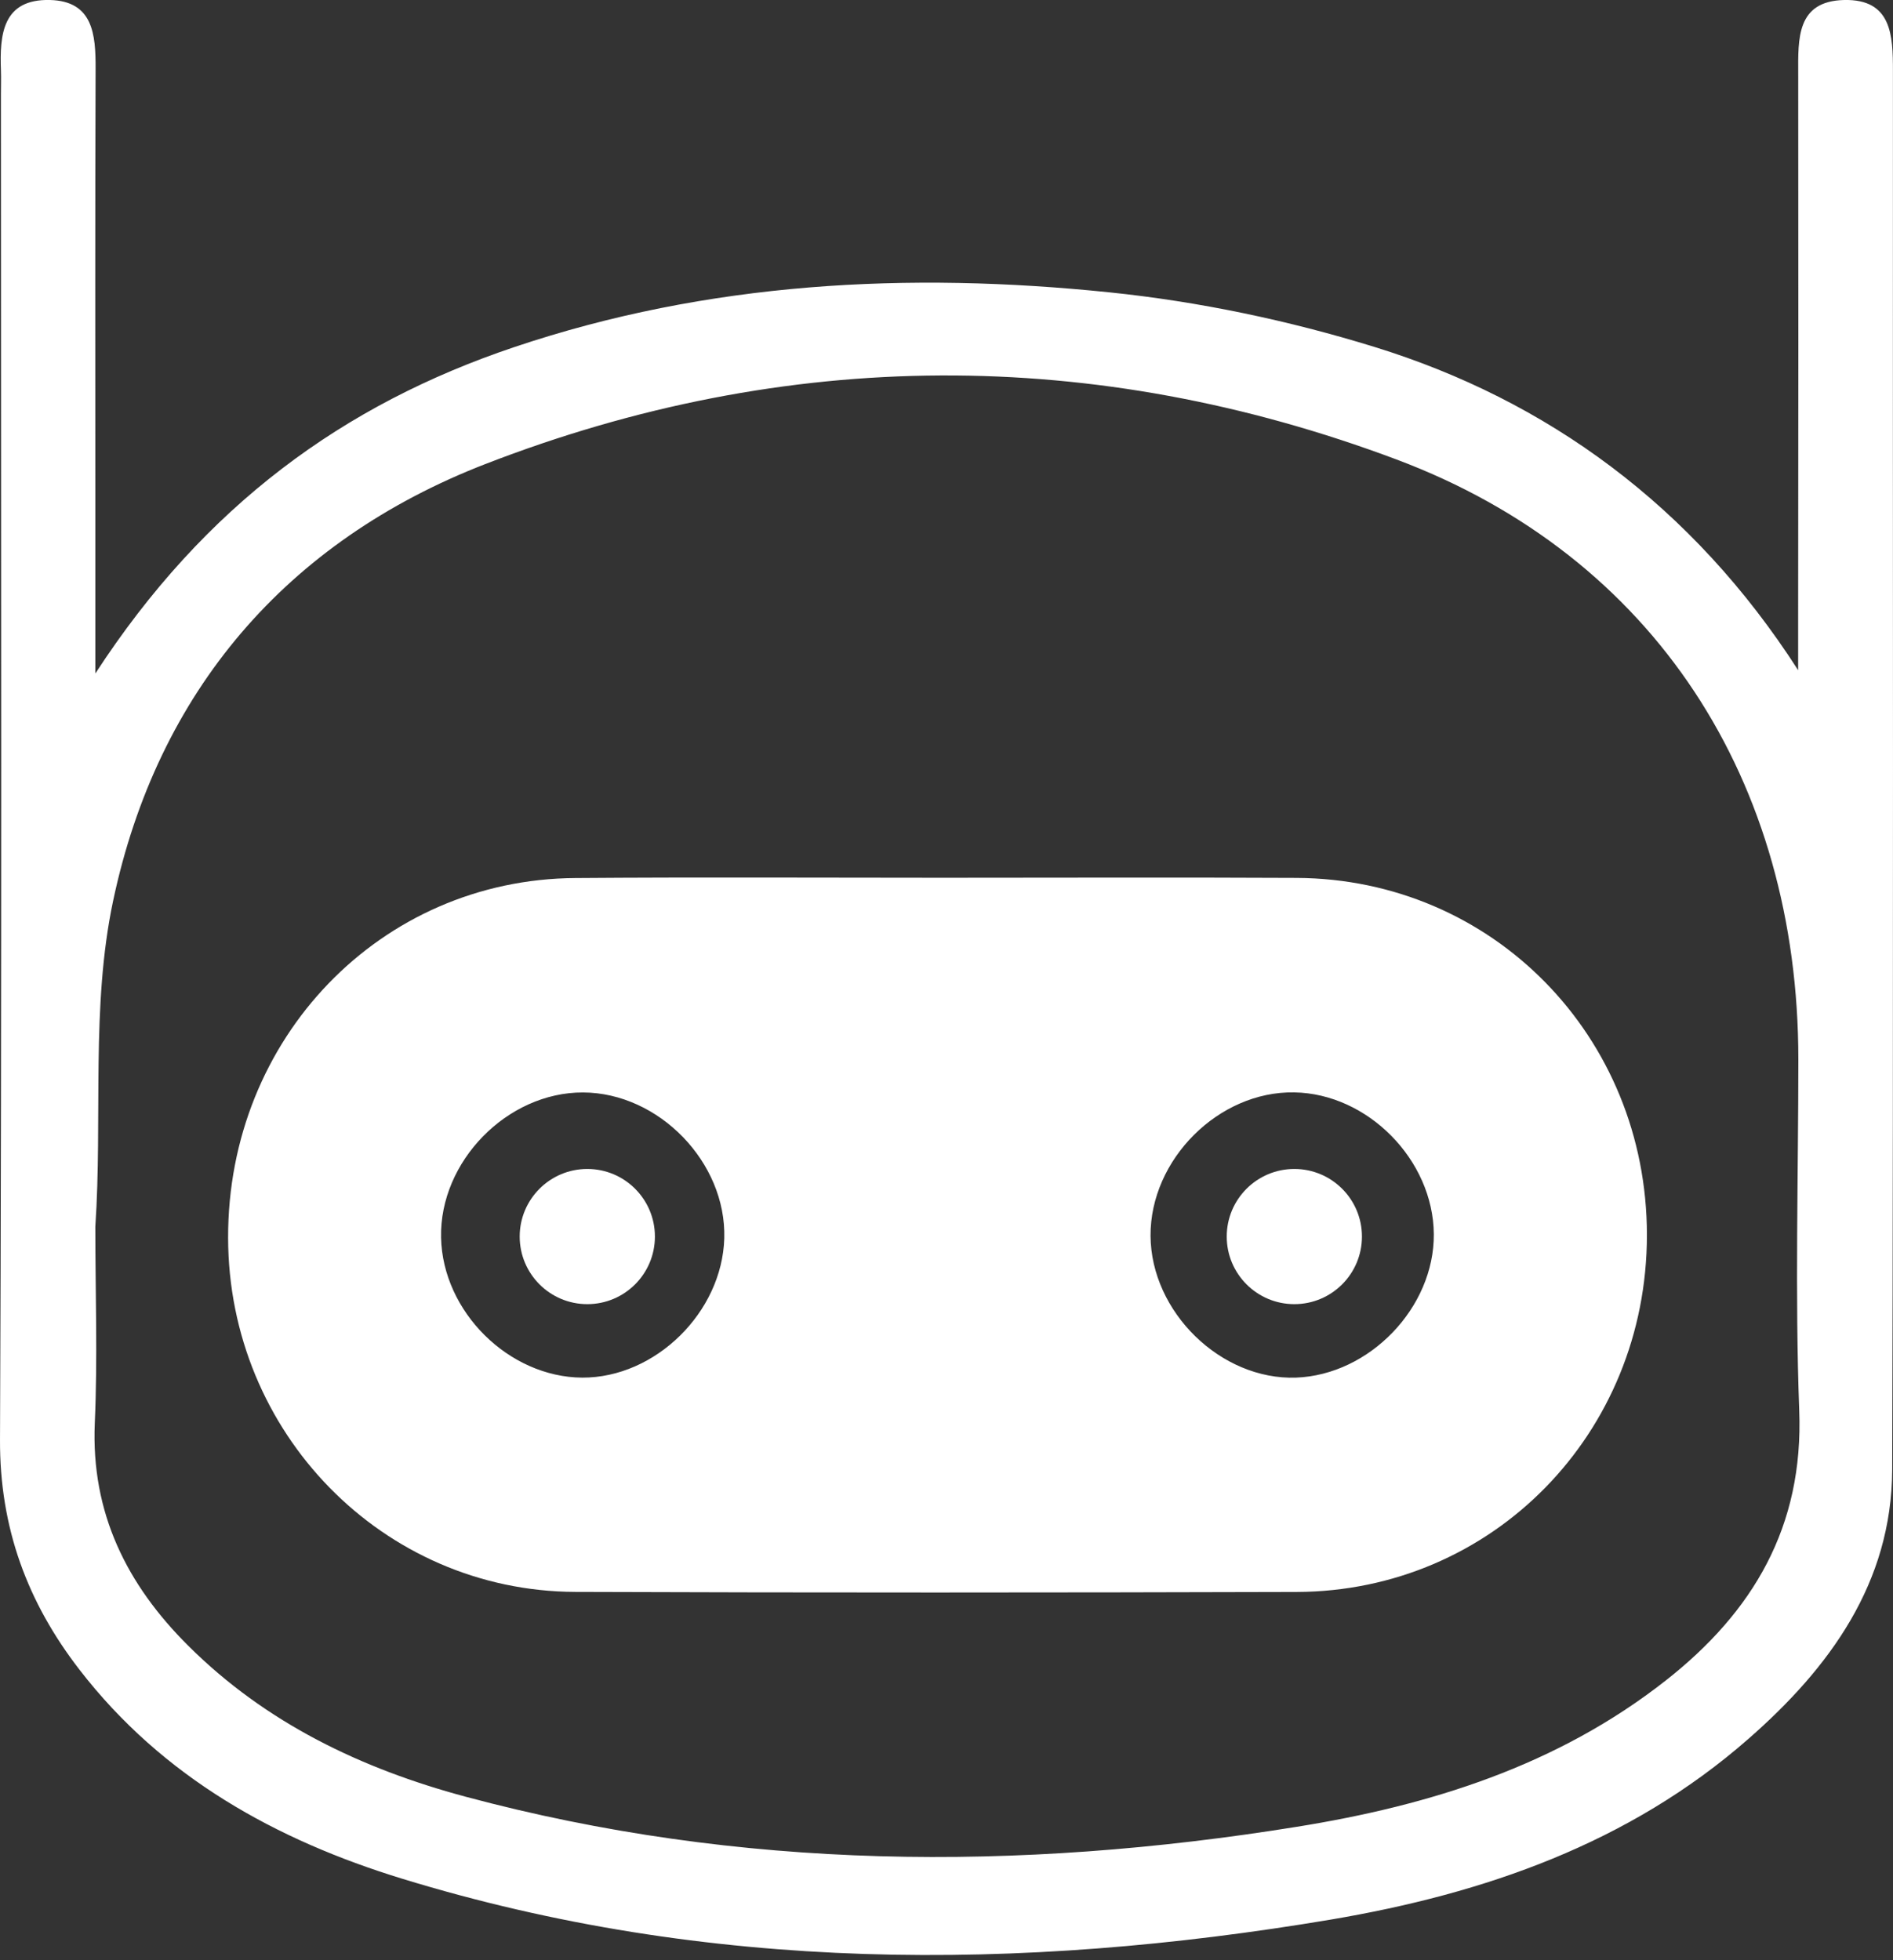 <?xml version="1.0" encoding="UTF-8"?>
<svg width="28px" height="29px" viewBox="0 0 28 29" version="1.1" xmlns="http://www.w3.org/2000/svg" xmlns:xlink="http://www.w3.org/1999/xlink">
    <rect x="0" y="0" width="28" height="29" fill="#333333" stroke="none"/>
    <!-- Generator: Sketch 51.3 (57544) - http://www.bohemiancoding.com/sketch -->
    <title>presthubot_logo</title>
    <desc>Created with Sketch.</desc>
    <defs></defs>
    <g id="Page-1" stroke="none" stroke-width="1" fill="none" fill-rule="evenodd">
        <g id="Modules-3" transform="translate(-623, -23)" fill="#FFFFFF">
            <g id="presthubot_logo" transform="translate(623, 23)">
                <path d="M1.402,21.054 C1.345,22.384 1.877,23.445 2.784,24.347 C3.932,25.492 5.35,26.168 6.883,26.58 C10.945,27.67 15.057,27.691 19.182,27.026 C21.151,26.71 23.035,26.123 24.641,24.86 C25.928,23.848 26.679,22.589 26.613,20.866 C26.549,19.136 26.6,17.402 26.6,15.67 C26.599,11.562 24.48,8.233 20.657,6.798 C16.189,5.121 11.635,5.137 7.177,6.866 C4.243,8.005 2.328,10.227 1.672,13.333 C1.343,14.891 1.518,16.543 1.41,18.149 C1.41,19.117 1.445,20.087 1.402,21.054 Z M1.41,9.964 C3.027,7.477 5.085,5.983 7.607,5.135 C10.476,4.169 13.435,4.018 16.41,4.325 C17.731,4.461 19.058,4.74 20.328,5.132 C22.884,5.921 25.035,7.484 26.597,9.915 C26.597,9.571 26.597,9.309 26.597,9.104 C26.601,6.433 26.601,3.762 26.598,1.091 C26.597,0.574 26.571,0.016 27.278,0 C27.979,-0.015 28,0.519 27.999,1.052 C27.995,7.95 28.009,14.847 27.988,21.745 C27.981,23.421 27.06,24.676 25.863,25.724 C24.095,27.275 21.952,28.015 19.69,28.398 C15.073,29.174 10.472,29.182 5.951,27.795 C4.088,27.224 2.407,26.296 1.178,24.705 C0.405,23.706 -0.006,22.602 6.91280712e-05,21.297 C0.029,14.664 0.014,8.03 0.014,1.397 C0.014,1.28 0.018,1.162 0.014,1.045 C-0.007,0.509 0.039,-0.017 0.739,0 C1.376,0.016 1.416,0.508 1.414,1.015 C1.406,3.127 1.41,5.24 1.41,7.354 L1.41,9.964 Z" id="Fill-4"></path>
                <path d="M8.623,16.162 C7.502,16.159 6.5,17.183 6.524,18.309 C6.547,19.406 7.526,20.375 8.613,20.381 C9.693,20.385 10.681,19.415 10.713,18.32 C10.745,17.197 9.746,16.166 8.623,16.162 M21.208,18.257 C21.199,17.161 20.232,16.179 19.144,16.161 C18.026,16.141 17.012,17.154 17.018,18.283 C17.025,19.411 18.059,20.419 19.169,20.381 C20.258,20.341 21.217,19.343 21.208,18.257 M13.933,12.986 C15.681,12.986 17.431,12.979 19.179,12.988 C22.08,13.003 24.36,15.334 24.36,18.271 C24.36,21.207 22.078,23.543 19.177,23.552 C15.62,23.562 12.064,23.564 8.507,23.551 C5.661,23.539 3.378,21.196 3.374,18.313 C3.367,15.359 5.628,13.009 8.51,12.99 C10.318,12.976 12.125,12.986 13.933,12.986" id="Fill-8"></path>
                <ellipse id="Oval-2" cx="8.687" cy="18.294" rx="1" ry="1"></ellipse>
                <ellipse id="Oval-2-Copy" cx="19.145" cy="18.294" rx="1" ry="1"></ellipse>
            </g>
        </g>
    </g>
</svg>